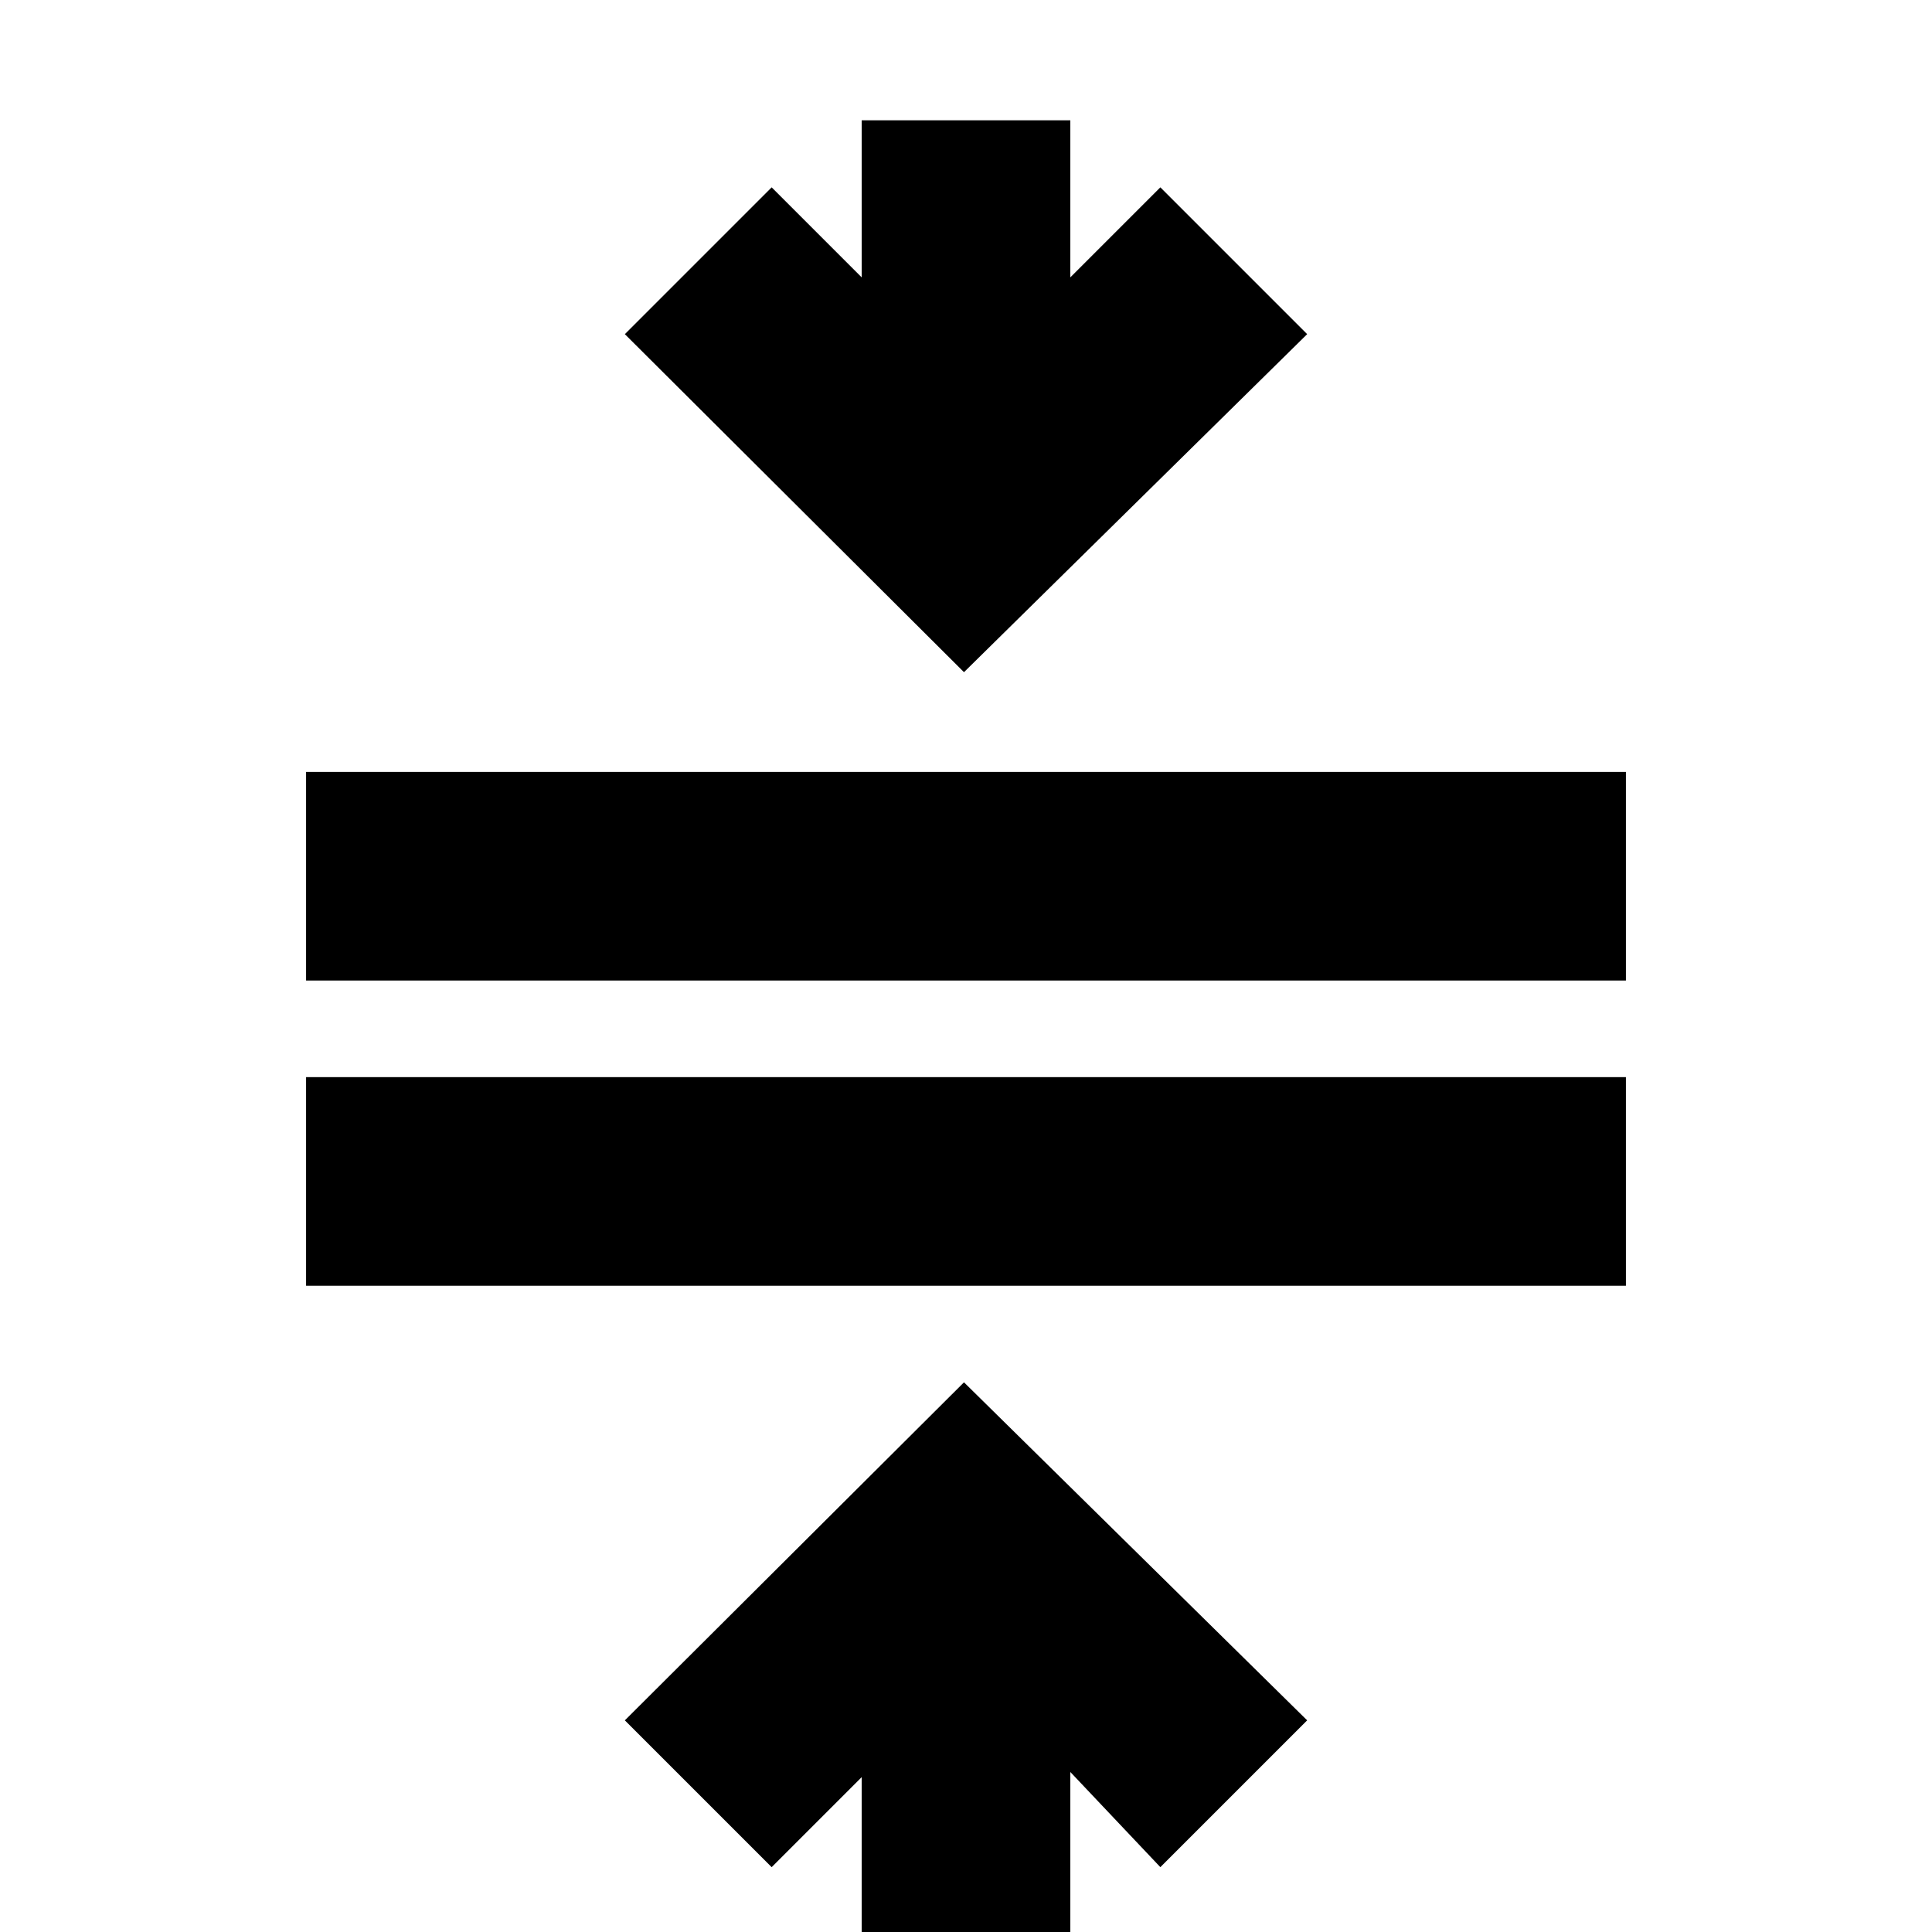 <svg xmlns="http://www.w3.org/2000/svg" height="20" viewBox="0 -960 960 960" width="20"><path d="M152.09-321.13v-103.65h655.82v103.65H152.09Zm0-151.65v-103.65h655.82v103.65H152.09ZM428.17.52v-77.48l-44.74 44.74-72.95-72.95L479-273.13l170.52 167.96-72.95 72.95-44.74-47.3V.52H428.17ZM479-626 310.48-793.96l72.95-72.95 44.74 44.74v-78.05h103.66v78.05l44.74-44.74 72.95 72.95L479-626Z"/></svg>